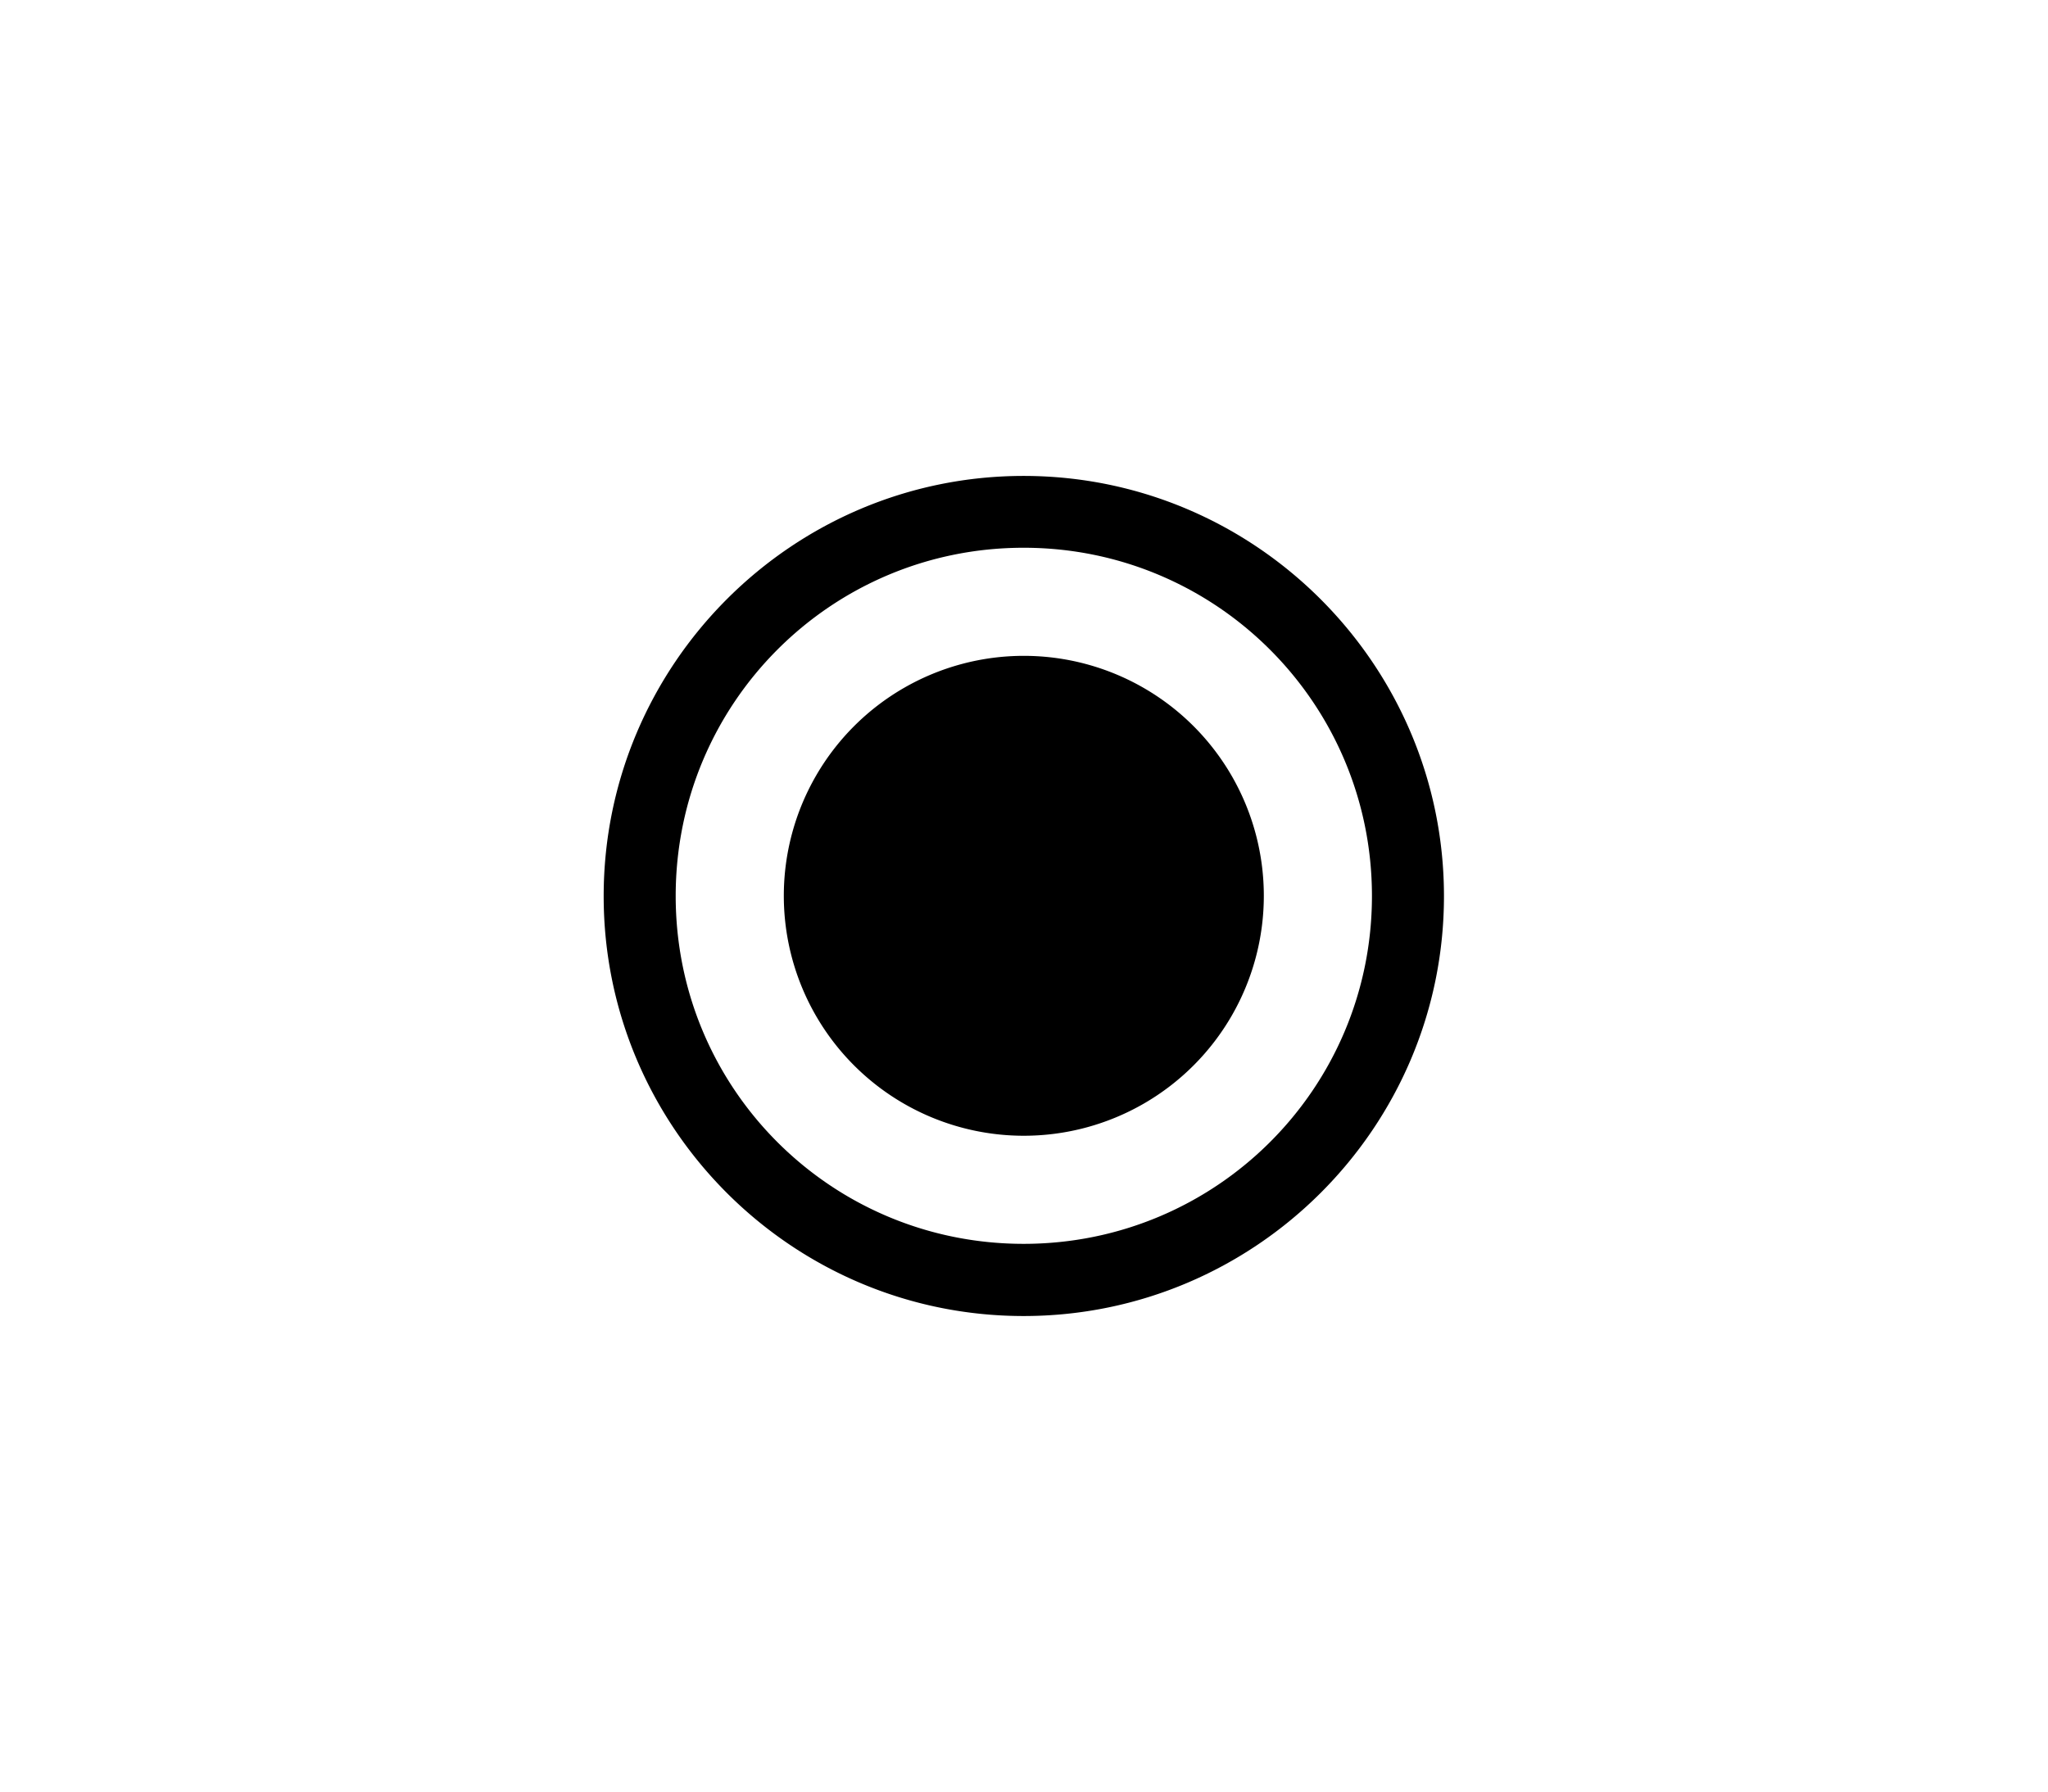 <?xml version="1.0" encoding="UTF-8" standalone="no"?>
<!-- Created with Inkscape (http://www.inkscape.org/) -->

<svg
   width="32"
   height="28"
   viewBox="0 0 8.467 7.408"
   version="1.1"
   id="svg1"
   sodipodi:docname="city.svg"
   inkscape:version="1.3.2 (091e20e, 2023-11-25, custom)"
   xmlns:inkscape="http://www.inkscape.org/namespaces/inkscape"
   xmlns:sodipodi="http://sodipodi.sourceforge.net/DTD/sodipodi-0.dtd"
   xmlns="http://www.w3.org/2000/svg"
   xmlns:svg="http://www.w3.org/2000/svg">
  <sodipodi:namedview
     id="namedview1"
     pagecolor="#505050"
     bordercolor="#eeeeee"
     borderopacity="1"
     inkscape:showpageshadow="0"
     inkscape:pageopacity="0"
     inkscape:pagecheckerboard="0"
     inkscape:deskcolor="#505050"
     inkscape:zoom="28.031252"
     inkscape:cx="15.999999"
     inkscape:cy="14.002229"
     inkscape:window-width="1920"
     inkscape:window-height="1009"
     inkscape:window-x="-8"
     inkscape:window-y="-8"
     inkscape:window-maximized="1"
     inkscape:current-layer="svg1" />
  <defs
     id="defs1" />
  <g
     id="layer1"
     style="display:inline"
     transform="matrix(0.75,0,0,0.75,1.058,0.926)">
    <path
       id="path88"
       style="display:inline;fill:#000000;fill-opacity:1;stroke:none;stroke-width:0.397;stroke-dasharray:none;stroke-opacity:1"
       d="m 4.232,1.389 c -1.276,0 -2.315,1.04 -2.315,2.317 0,1.276 1.038,2.315 2.315,2.315 1.276,0 2.317,-1.038 2.317,-2.315 0,-1.276 -1.04,-2.317 -2.317,-2.317 z m 0,0.396 c 1.062,1e-7 1.92,0.859 1.92,1.92 0,1.062 -0.859,1.918 -1.92,1.918 -1.062,0 -1.918,-0.856 -1.918,-1.918 0,-1.062 0.856,-1.92 1.918,-1.92 z M 4.233,2.381 A 1.323,1.323 0 0 0 2.91,3.704 1.323,1.323 0 0 0 4.233,5.027 1.323,1.323 0 0 0 5.556,3.704 1.323,1.323 0 0 0 4.233,2.381 Z" />
  </g>
</svg>
